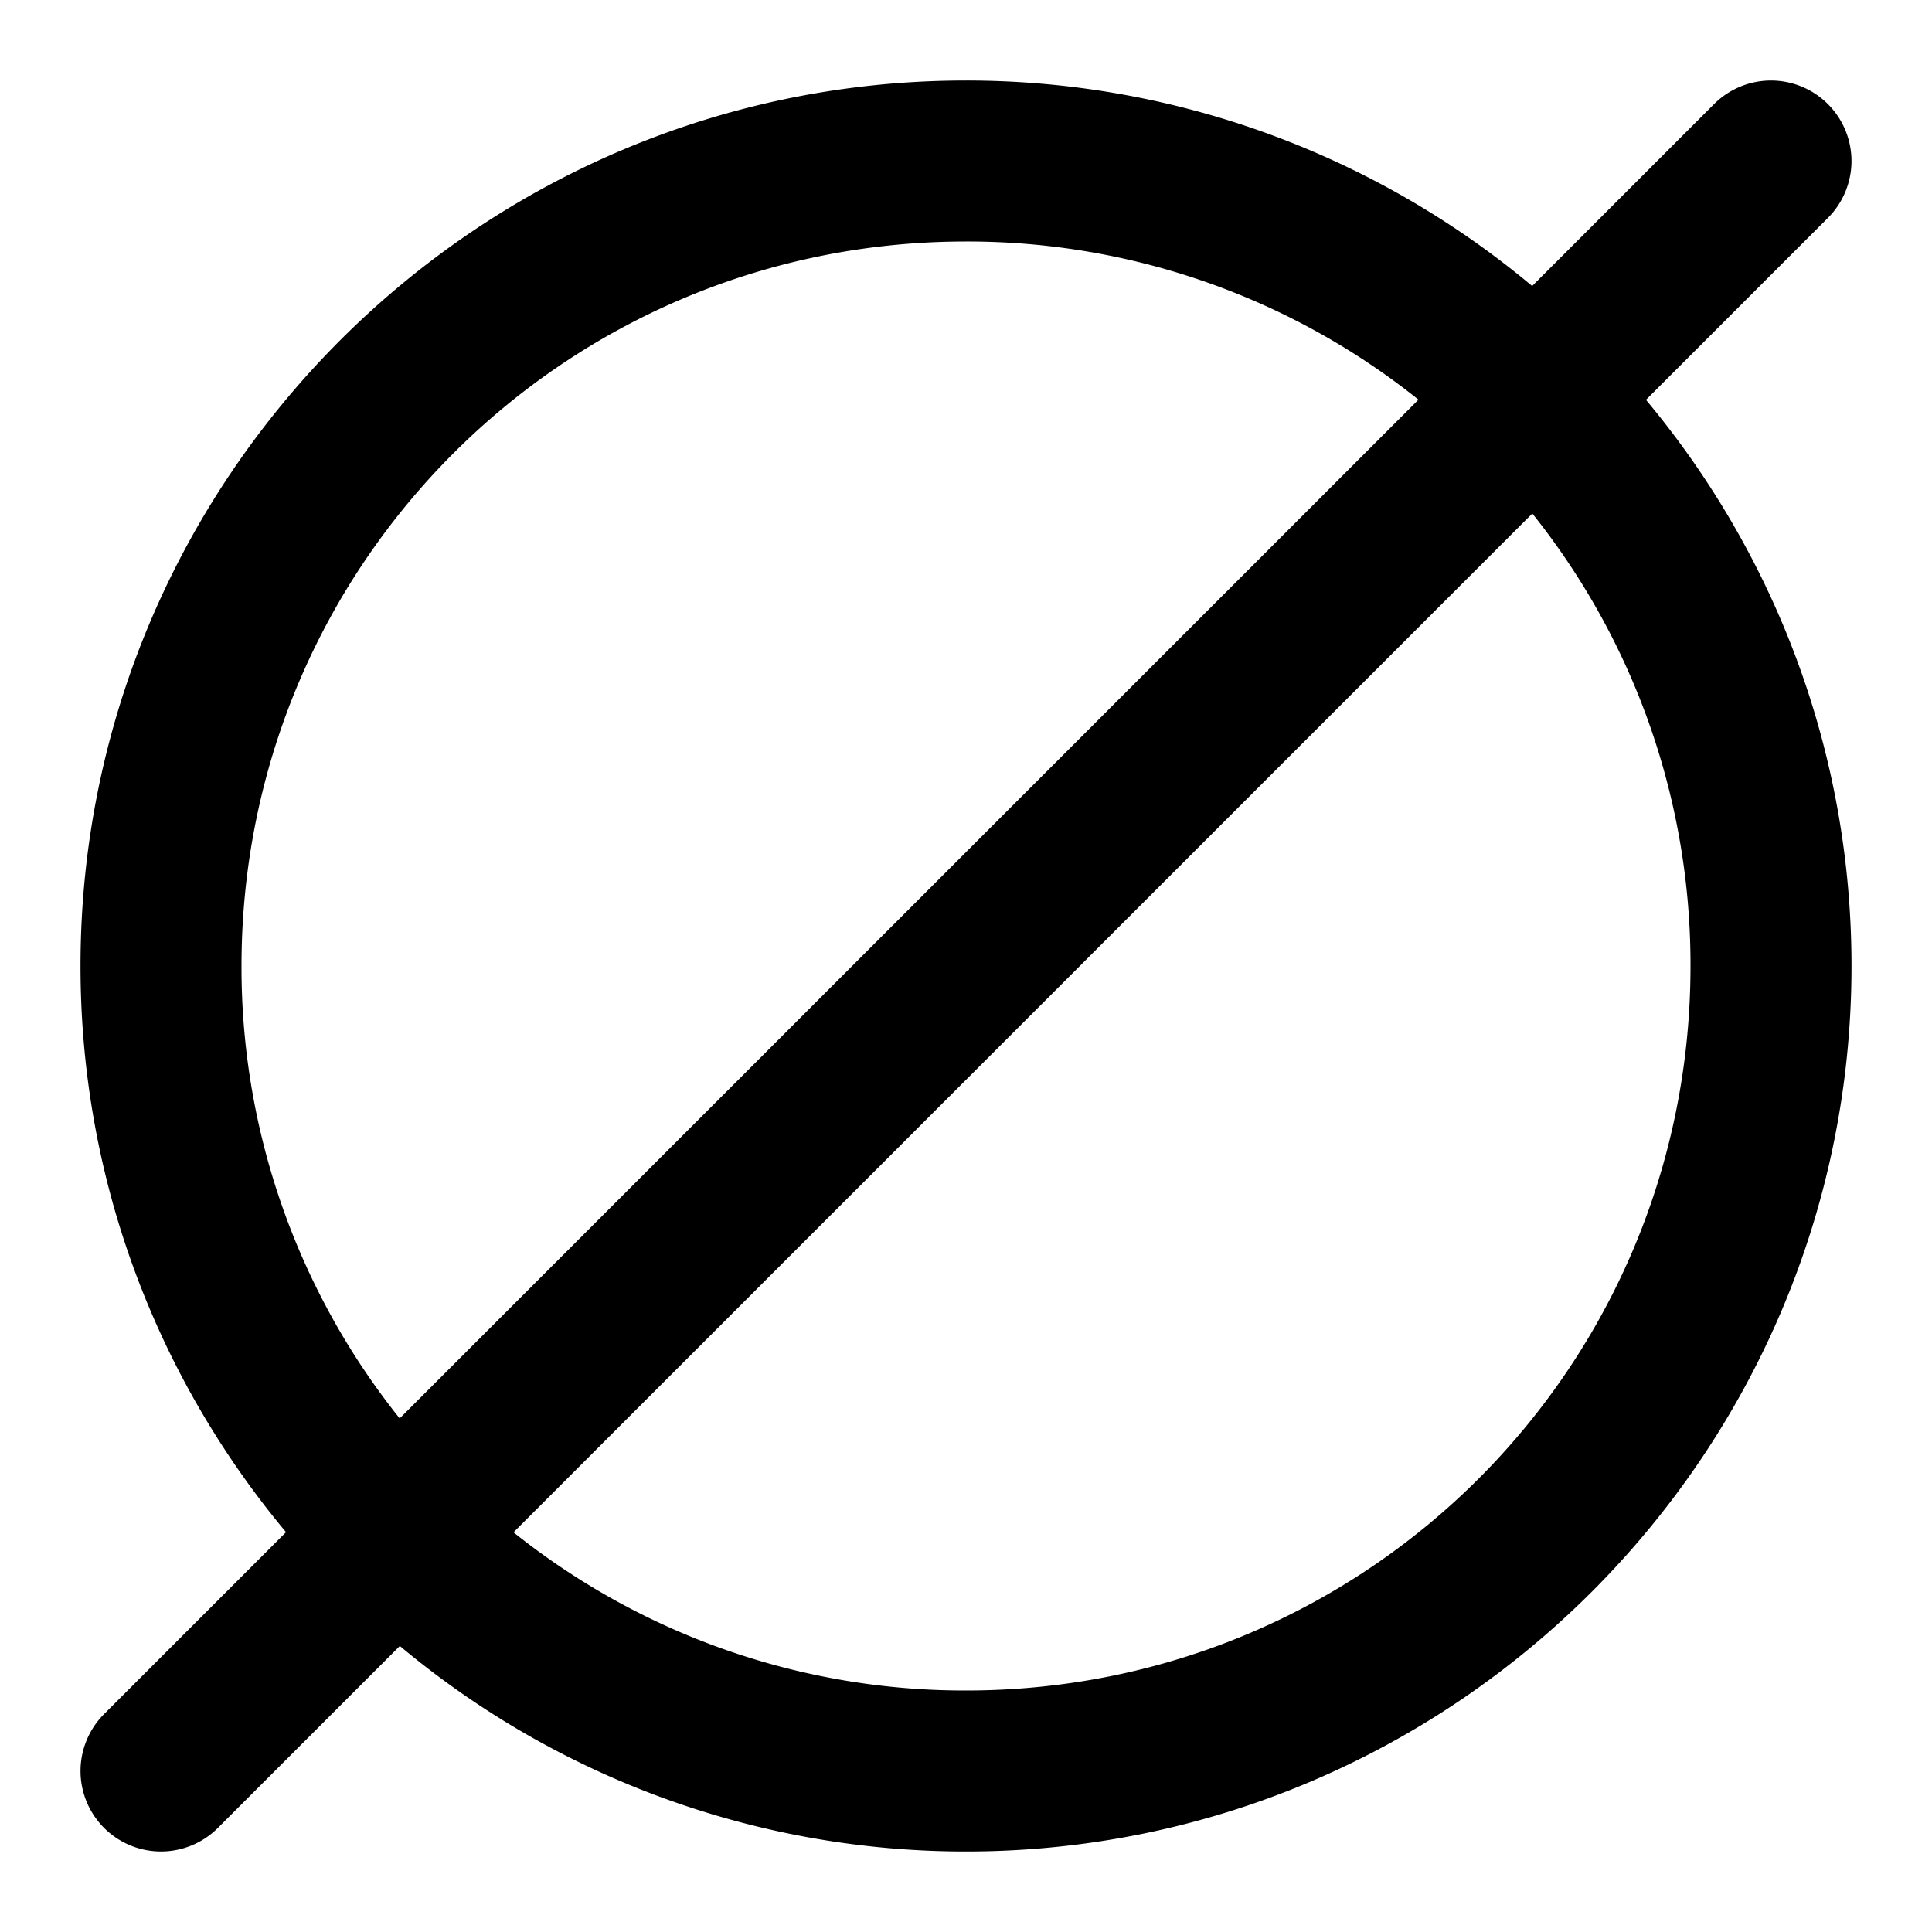 <svg xmlns="http://www.w3.org/2000/svg" width="24" height="24" viewBox="0 0 24 24"><path d="M12 1C5.937 1 1 5.937 1 12c0 2.673.96 5.125 2.553 7.033l-2.26 2.26a1 1 0 0 0 0 1.414 1 1 0 0 0 1.414 0l2.26-2.26A10.95 10.95 0 0 0 12 23c6.063 0 11-4.937 11-11 0-2.673-.96-5.125-2.553-7.033l2.26-2.26a1 1 0 0 0 0-1.414 1 1 0 0 0-1.414 0l-2.26 2.26A10.95 10.95 0 0 0 12 1zm0 2a8.97 8.97 0 0 1 5.621 1.965L4.965 17.62A8.97 8.97 0 0 1 3 12c0-4.982 4.018-9 9-9zm7.035 3.379A8.97 8.97 0 0 1 21 12c0 4.982-4.018 9-9 9a8.97 8.97 0 0 1-5.621-1.965z"/></svg>